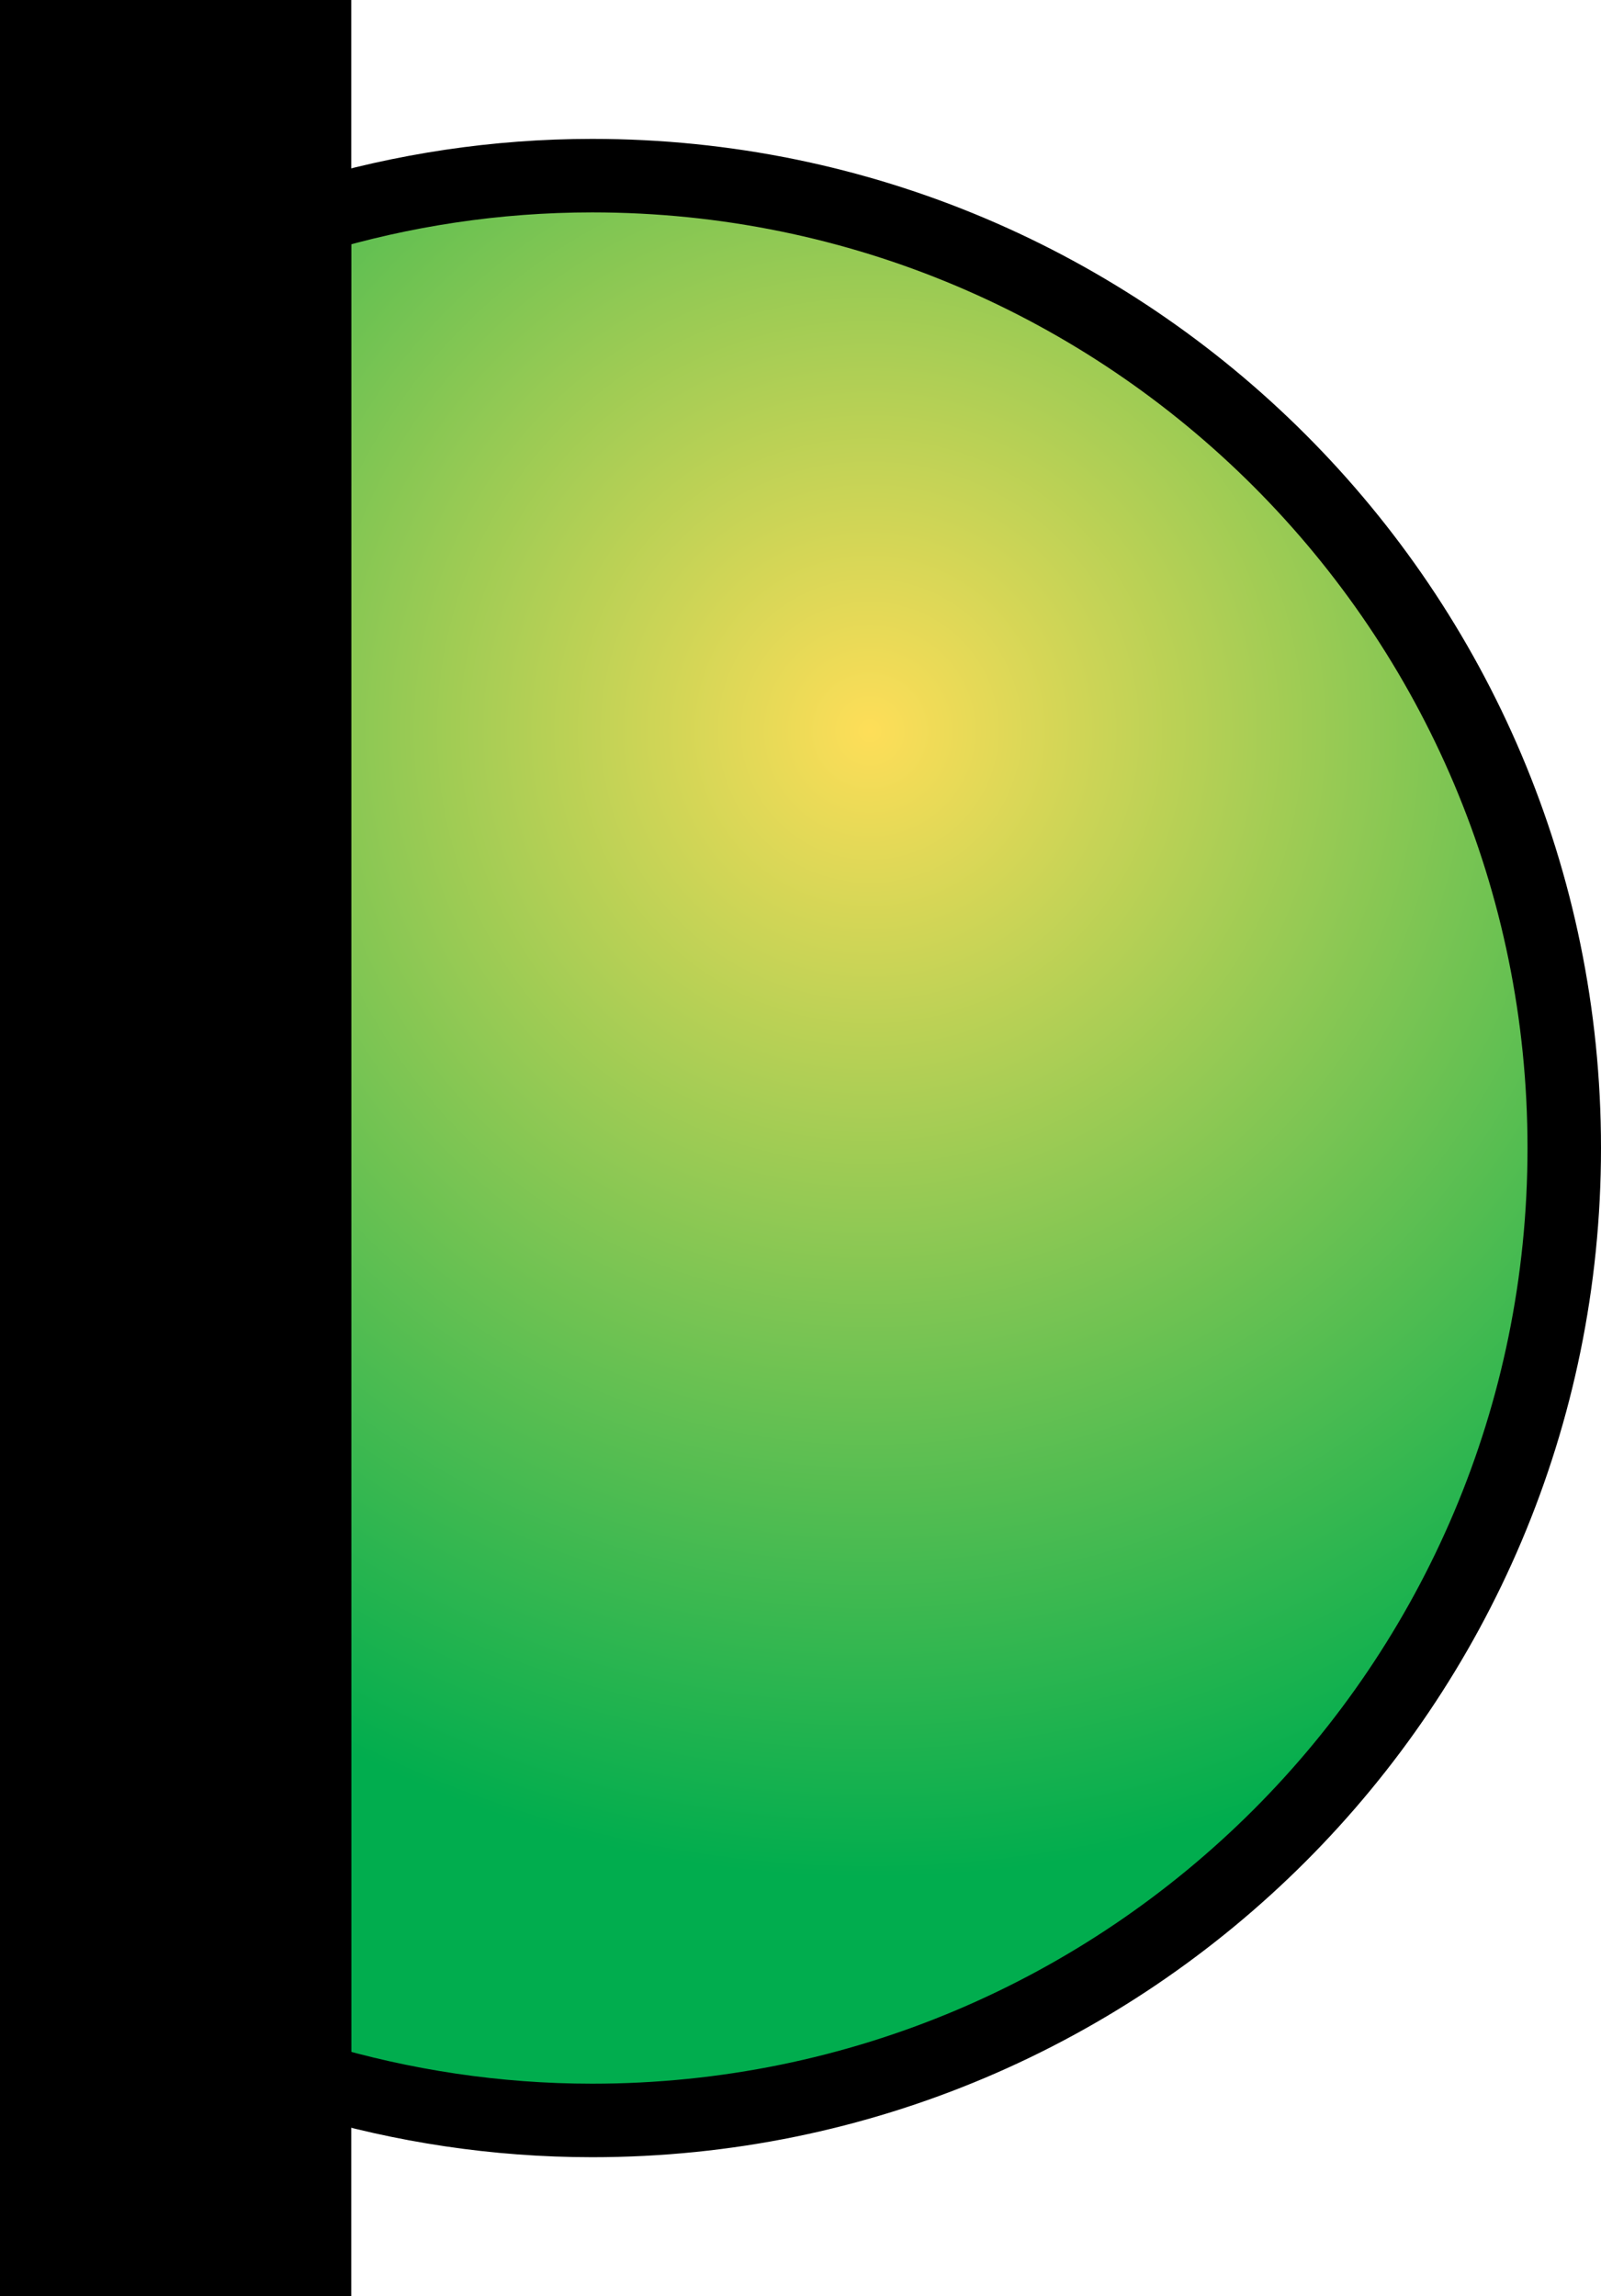 <?xml version="1.0" encoding="utf-8"?>
<!-- Generator: Adobe Illustrator 11 Build 196, SVG Export Plug-In . SVG Version: 6.0.0 Build 78)  -->
<!DOCTYPE svg PUBLIC "-//W3C//DTD SVG 1.0//EN"    "http://www.w3.org/TR/2001/REC-SVG-20010904/DTD/svg10.dtd">
<svg 
	 xmlns:x="http://ns.adobe.com/Extensibility/1.0/" xmlns:i="http://ns.adobe.com/AdobeIllustrator/10.0/" xmlns:graph="http://ns.adobe.com/Graphs/1.0/" i:viewOrigin="195.665 310.1226" i:rulerOrigin="-197 -304.165" i:pageBounds="197 307 199.835 304.165"
	 xmlns="http://www.w3.org/2000/svg" xmlns:xlink="http://www.w3.org/1999/xlink" xmlns:a="http://ns.adobe.com/AdobeSVGViewerExtensions/3.0/"
	 width="16.34" height="23.427" viewBox="0 0 16.34 23.427" overflow="visible" enable-background="new 0 0 16.34 23.427"
	 xml:space="preserve">
		<g id="Layer_1" i:layer="yes" i:dimmedPercent="50" i:rgbTrio="#4F008000FFFF">
			<g>
				<radialGradient id="XMLID_2_" cx="8.879" cy="7.46" r="17.067" fx="8.879" fy="7.46" gradientUnits="userSpaceOnUse">
					<stop  offset="0" style="stop-color:#FEDE58"/>
					<stop  offset="0.685" style="stop-color:#01AD4E"/>
					<a:midPointStop  offset="0" style="stop-color:#FEDE58"/>
					<a:midPointStop  offset="0.5" style="stop-color:#FEDE58"/>
					<a:midPointStop  offset="0.685" style="stop-color:#01AD4E"/>
				</radialGradient>
				<path i:knockout="Off" fill="url(#XMLID_2_)" stroke="#000000" stroke-width="0.75" d="M6.044,1.792
					c-0.985,0-1.936,0.148-2.835,0.417v19.009c0.899,0.268,1.85,0.416,2.835,0.416c5.479,0,9.921-4.441,9.921-9.922
					C15.965,6.234,11.523,1.792,6.044,1.792z"/>
				<rect x="0.375" y="0.375" i:knockout="Off" stroke="#000000" stroke-width="0.75" width="2.835" height="22.677"/> 
			</g>
		</g>
	</svg>
